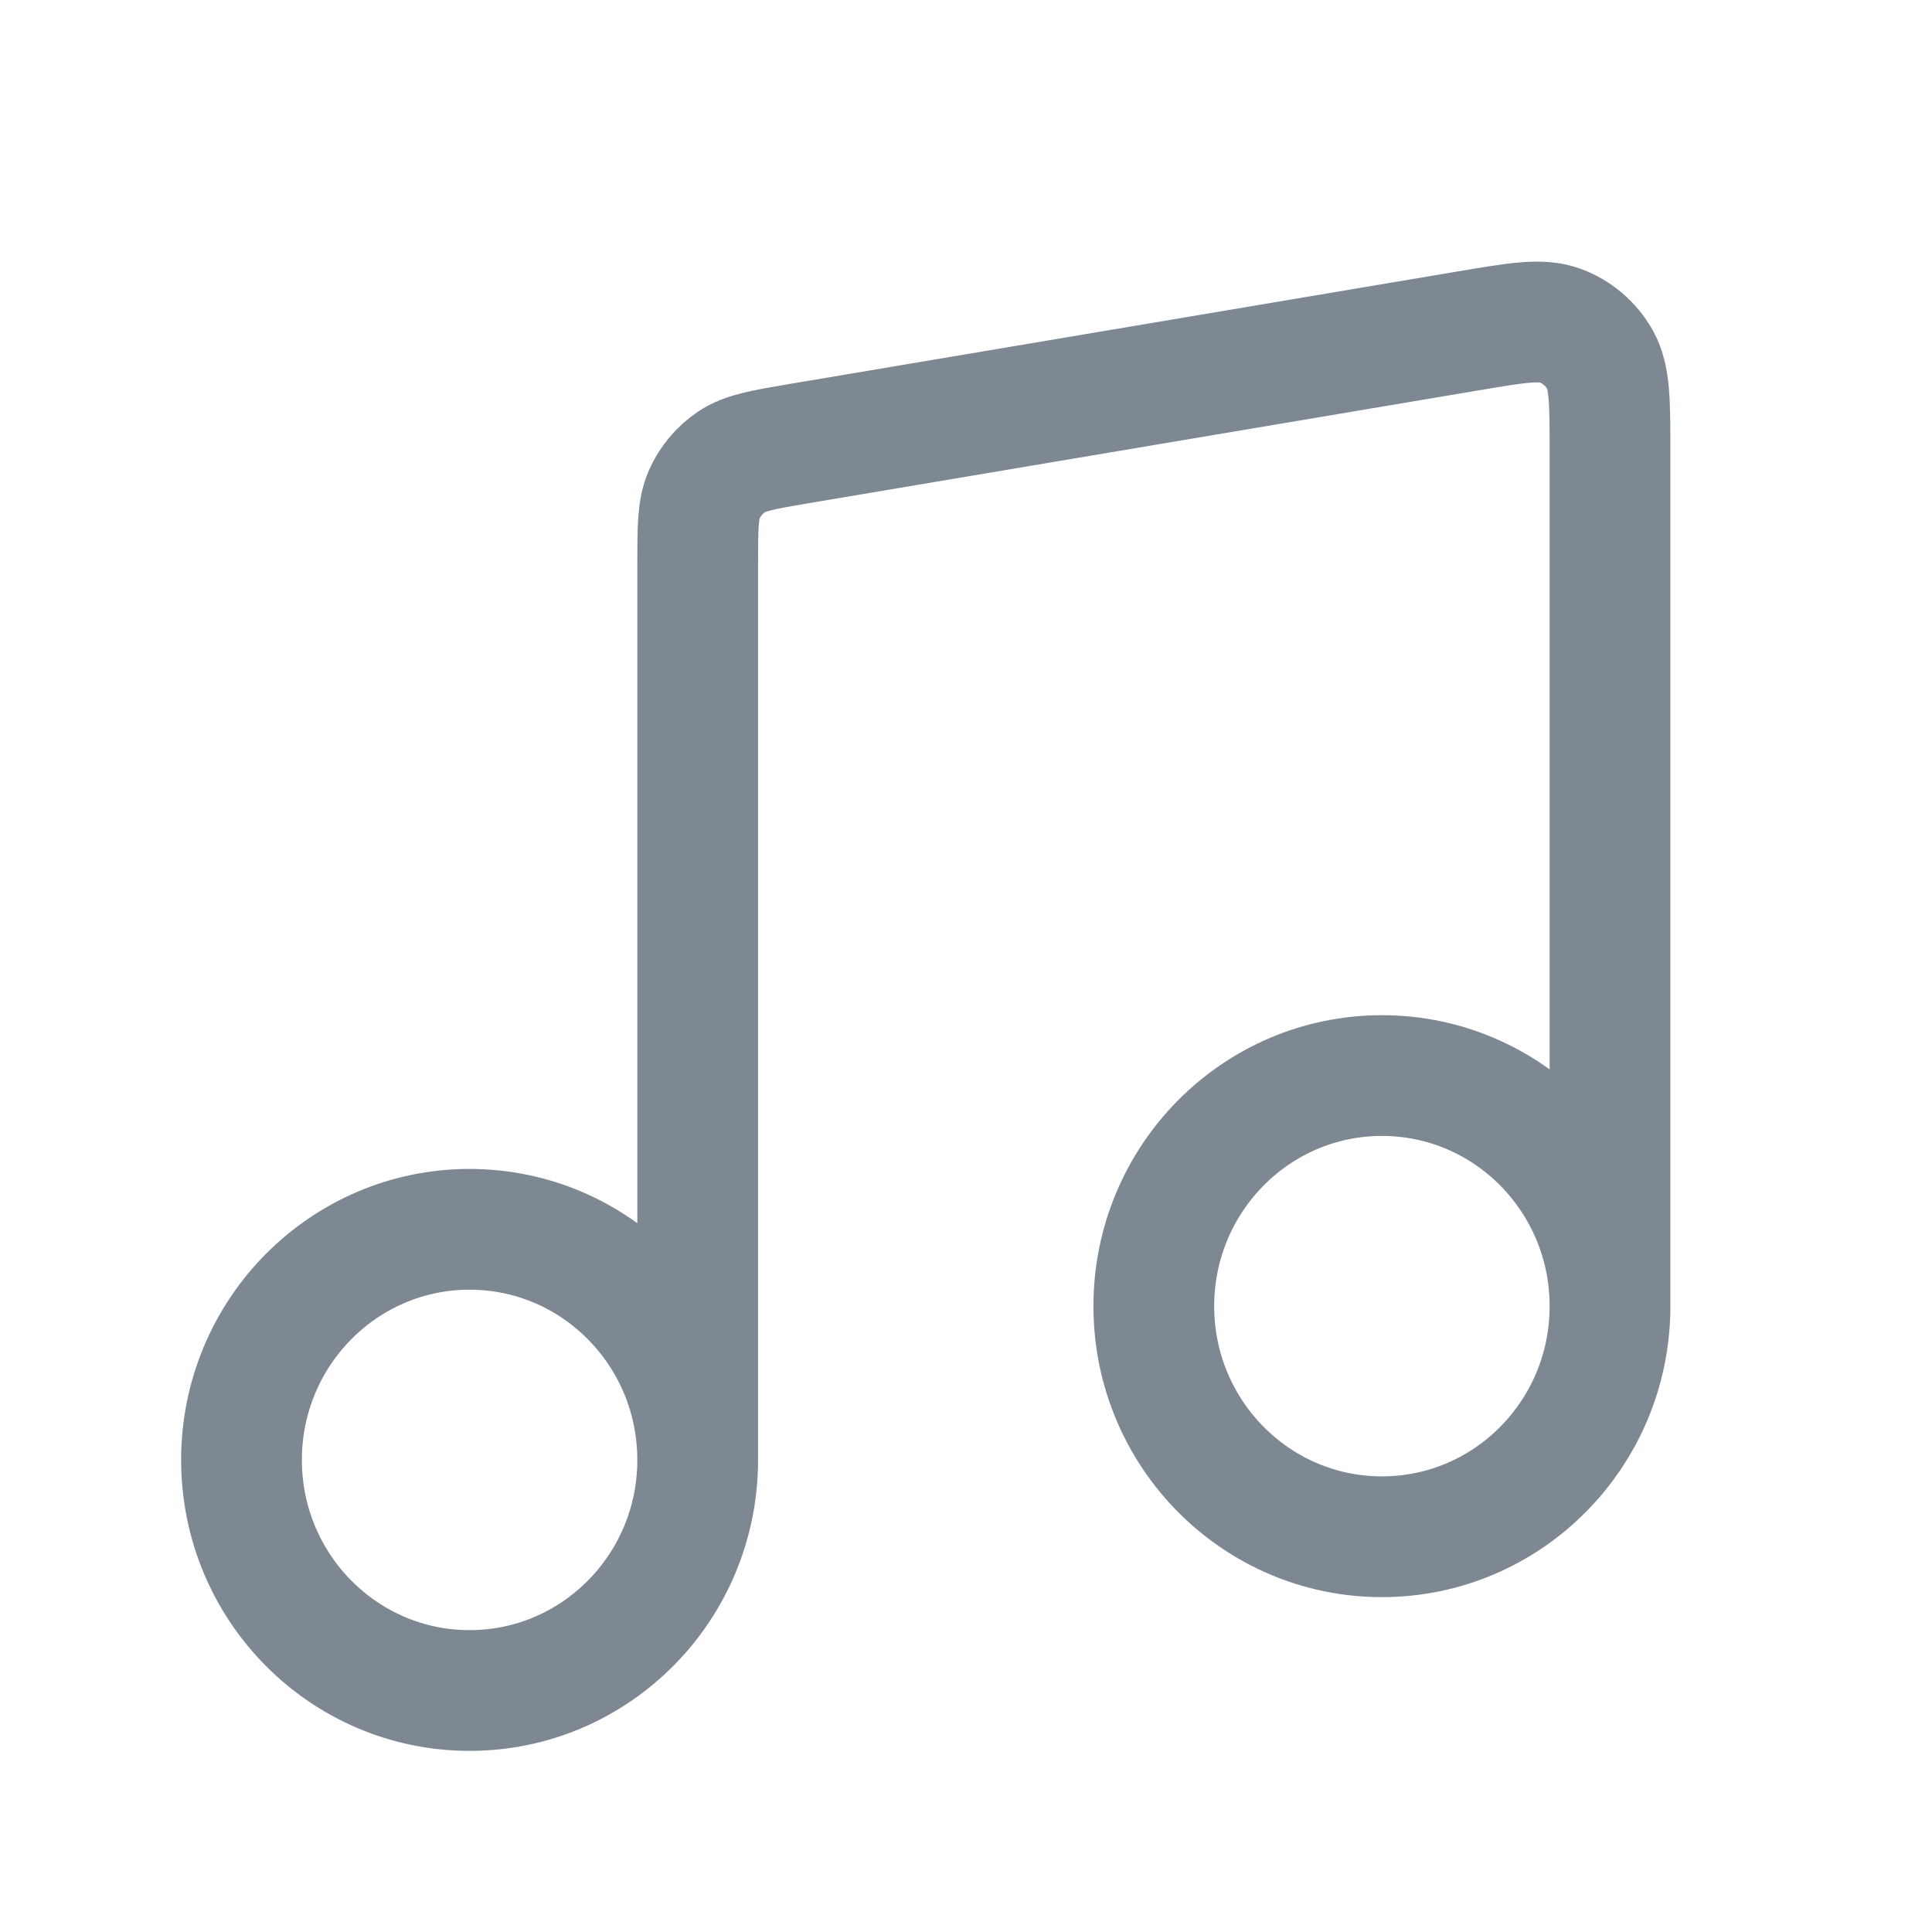 <svg width="24" height="24" viewBox="0 0 24 24" fill="none" xmlns="http://www.w3.org/2000/svg">
<path d="M8.667 18.136V7.017C8.667 6.557 8.667 6.328 8.749 6.141C8.822 5.977 8.94 5.837 9.088 5.737C9.256 5.624 9.481 5.586 9.929 5.51L18.241 4.11C18.846 4.008 19.148 3.957 19.384 4.046C19.591 4.123 19.765 4.272 19.875 4.466C20 4.686 20 4.996 20 5.617V16.226M8.667 18.136C8.667 19.718 7.398 21 5.833 21C4.269 21 3 19.718 3 18.136C3 16.554 4.269 15.271 5.833 15.271C7.398 15.271 8.667 16.554 8.667 18.136ZM20 16.226C20 17.808 18.732 19.09 17.167 19.09C15.602 19.09 14.333 17.808 14.333 16.226C14.333 14.644 15.602 13.361 17.167 13.361C18.732 13.361 20 14.644 20 16.226Z" stroke="#7E8892" stroke-width="1.5" stroke-linecap="round" stroke-linejoin="round"/>
</svg>
